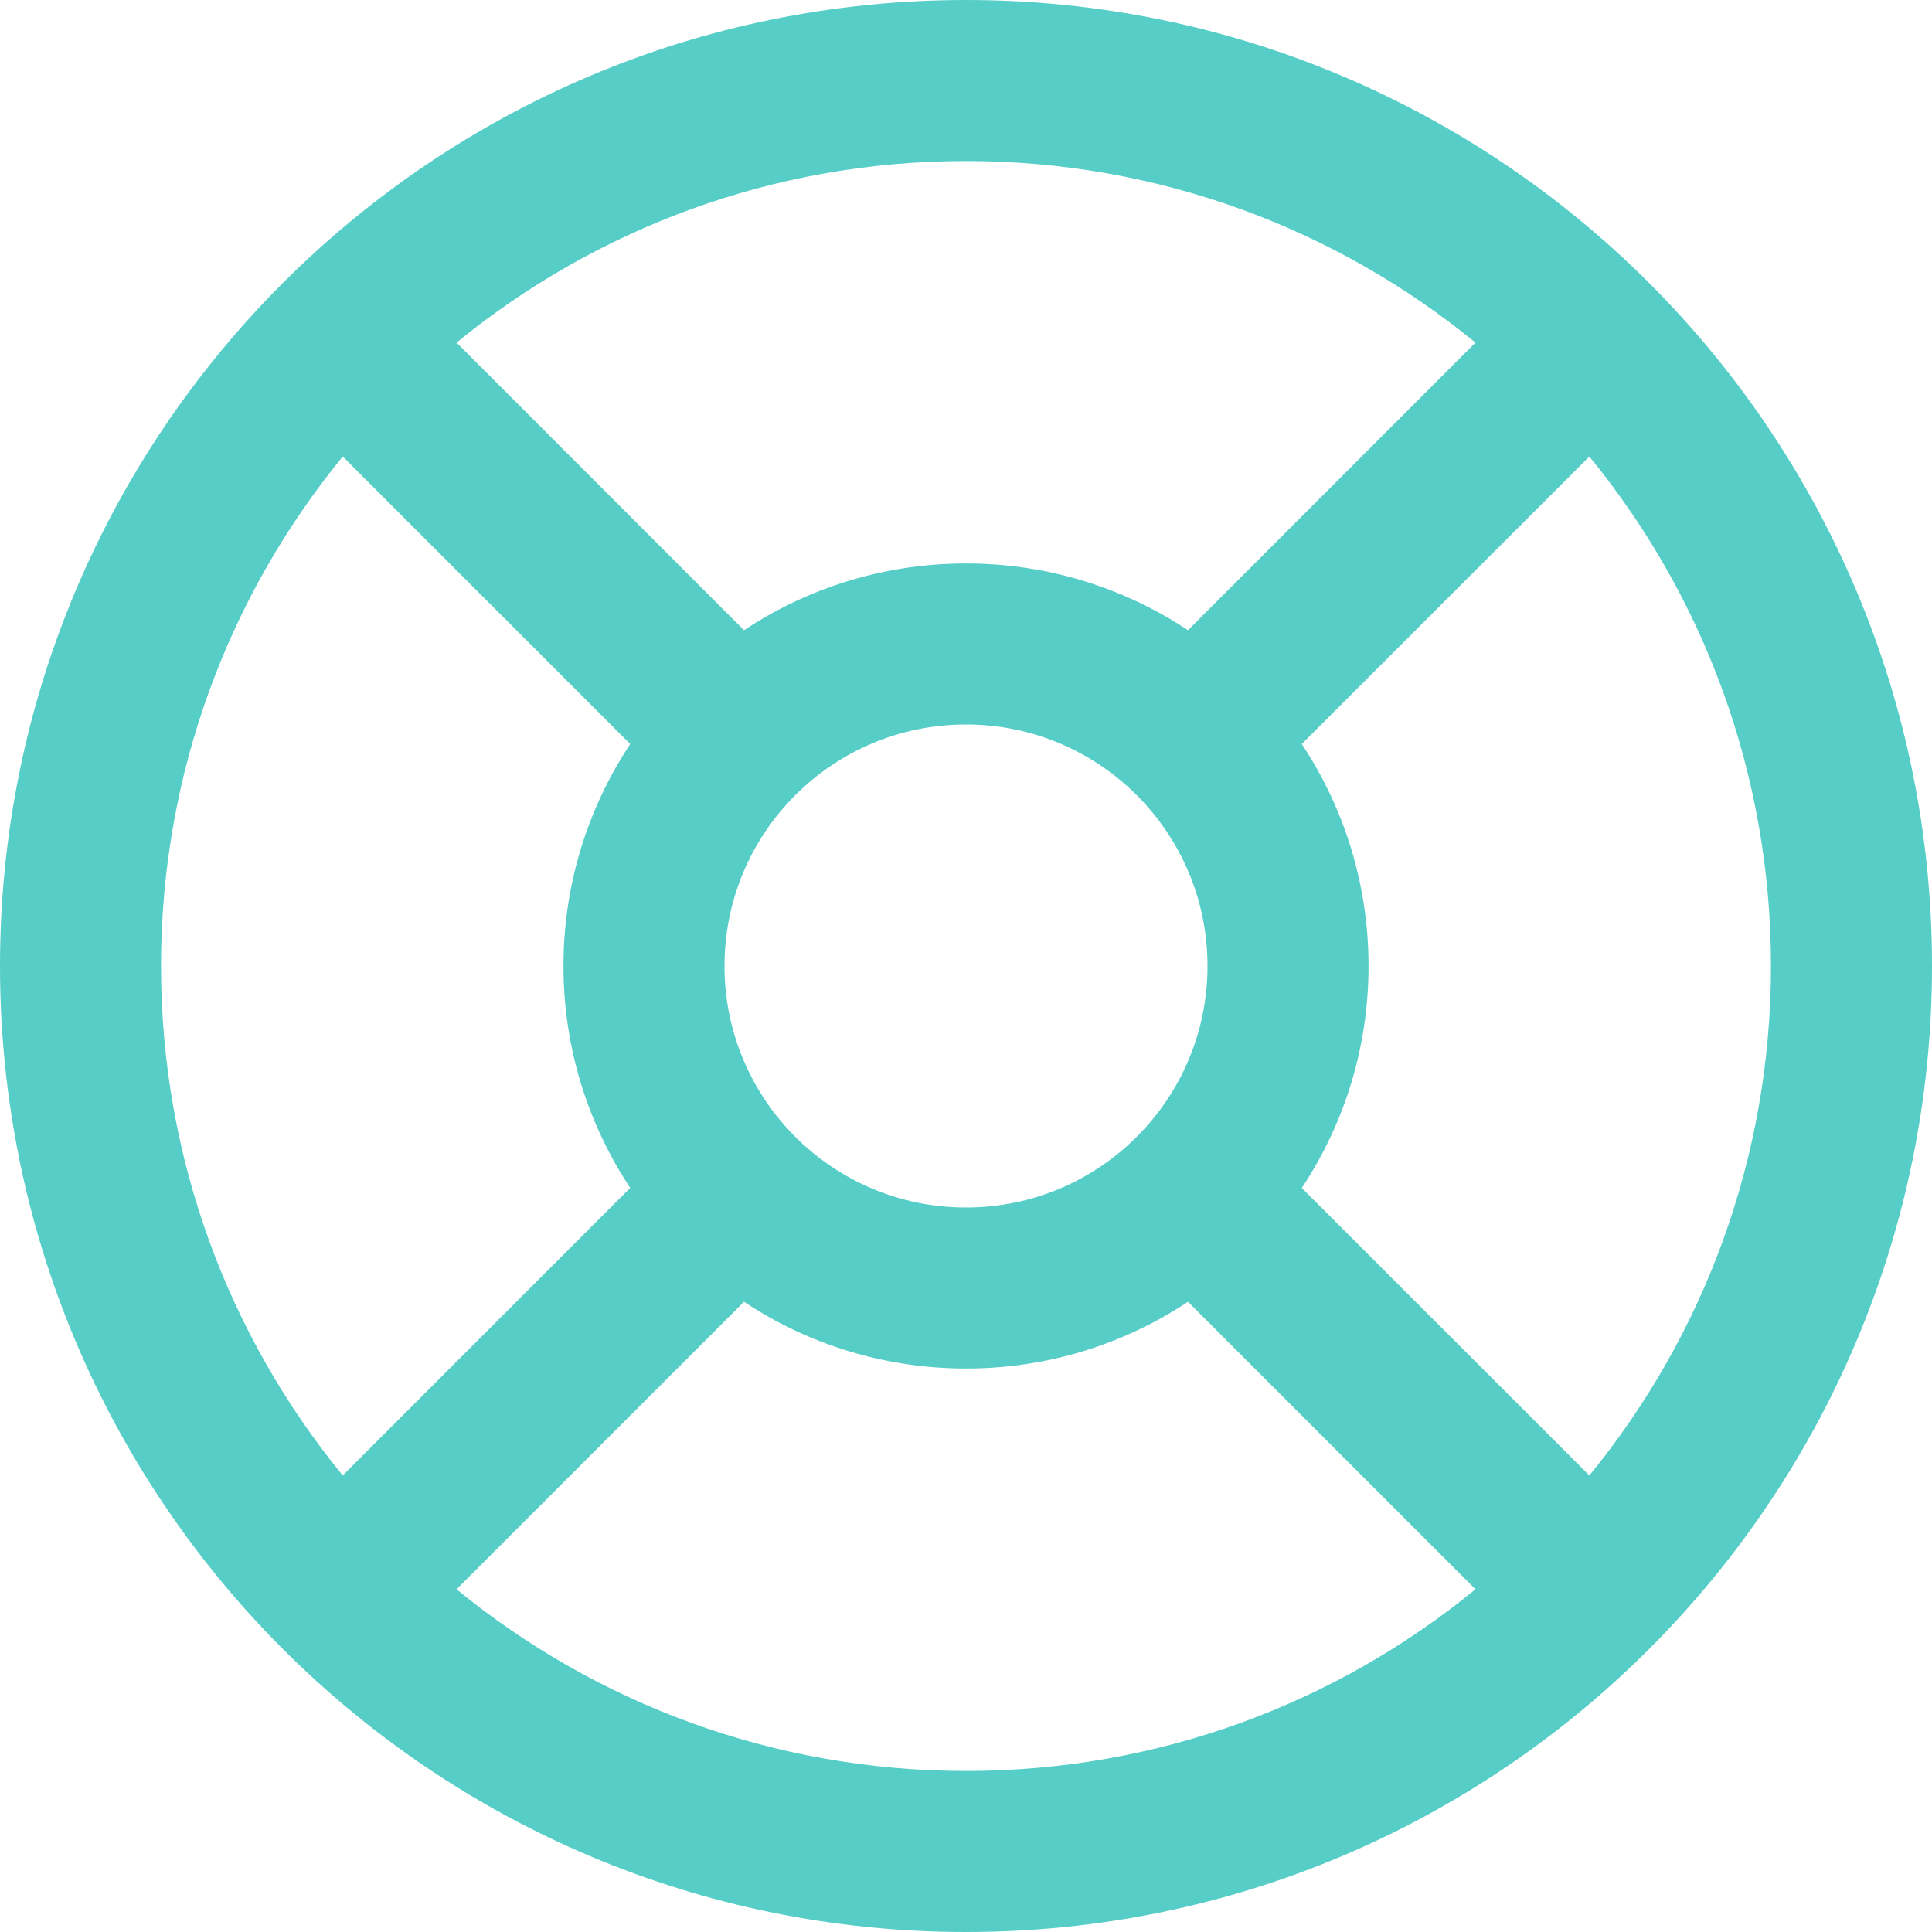 <svg width="20" height="20" viewBox="0 0 20 20" fill="none" xmlns="http://www.w3.org/2000/svg">
<path d="M3.548 4.726C2.372 6.162 1.667 7.999 1.667 10C1.667 12.001 2.372 13.837 3.548 15.274L6.524 12.297C6.088 11.639 5.833 10.849 5.833 10C5.833 9.15 6.088 8.361 6.524 7.702L3.548 4.726ZM4.726 3.547L7.702 6.524C8.361 6.087 9.151 5.833 10 5.833C10.849 5.833 11.639 6.087 12.298 6.524L15.274 3.547C13.838 2.372 12.001 1.667 10 1.667C7.999 1.667 6.163 2.372 4.726 3.547ZM15.274 16.452L12.298 13.476C11.639 13.913 10.849 14.167 10 14.167C9.151 14.167 8.361 13.913 7.702 13.476L4.726 16.452C6.163 17.628 7.999 18.333 10 18.333C12.001 18.333 13.838 17.628 15.274 16.452ZM16.453 15.274C17.628 13.837 18.333 12.001 18.333 10C18.333 7.999 17.628 6.162 16.453 4.726L13.476 7.702C13.913 8.361 14.167 9.151 14.167 10C14.167 10.849 13.913 11.639 13.476 12.298L16.453 15.274ZM10 20C4.477 20 0 15.523 0 10C0 4.477 4.477 0 10 0C15.523 0 20 4.477 20 10C20 15.523 15.523 20 10 20ZM10 12.5C11.381 12.5 12.5 11.381 12.5 10C12.5 8.619 11.381 7.5 10 7.5C8.619 7.5 7.5 8.619 7.5 10C7.5 11.381 8.619 12.5 10 12.5Z" fill="#56CEC7"/>
</svg>
